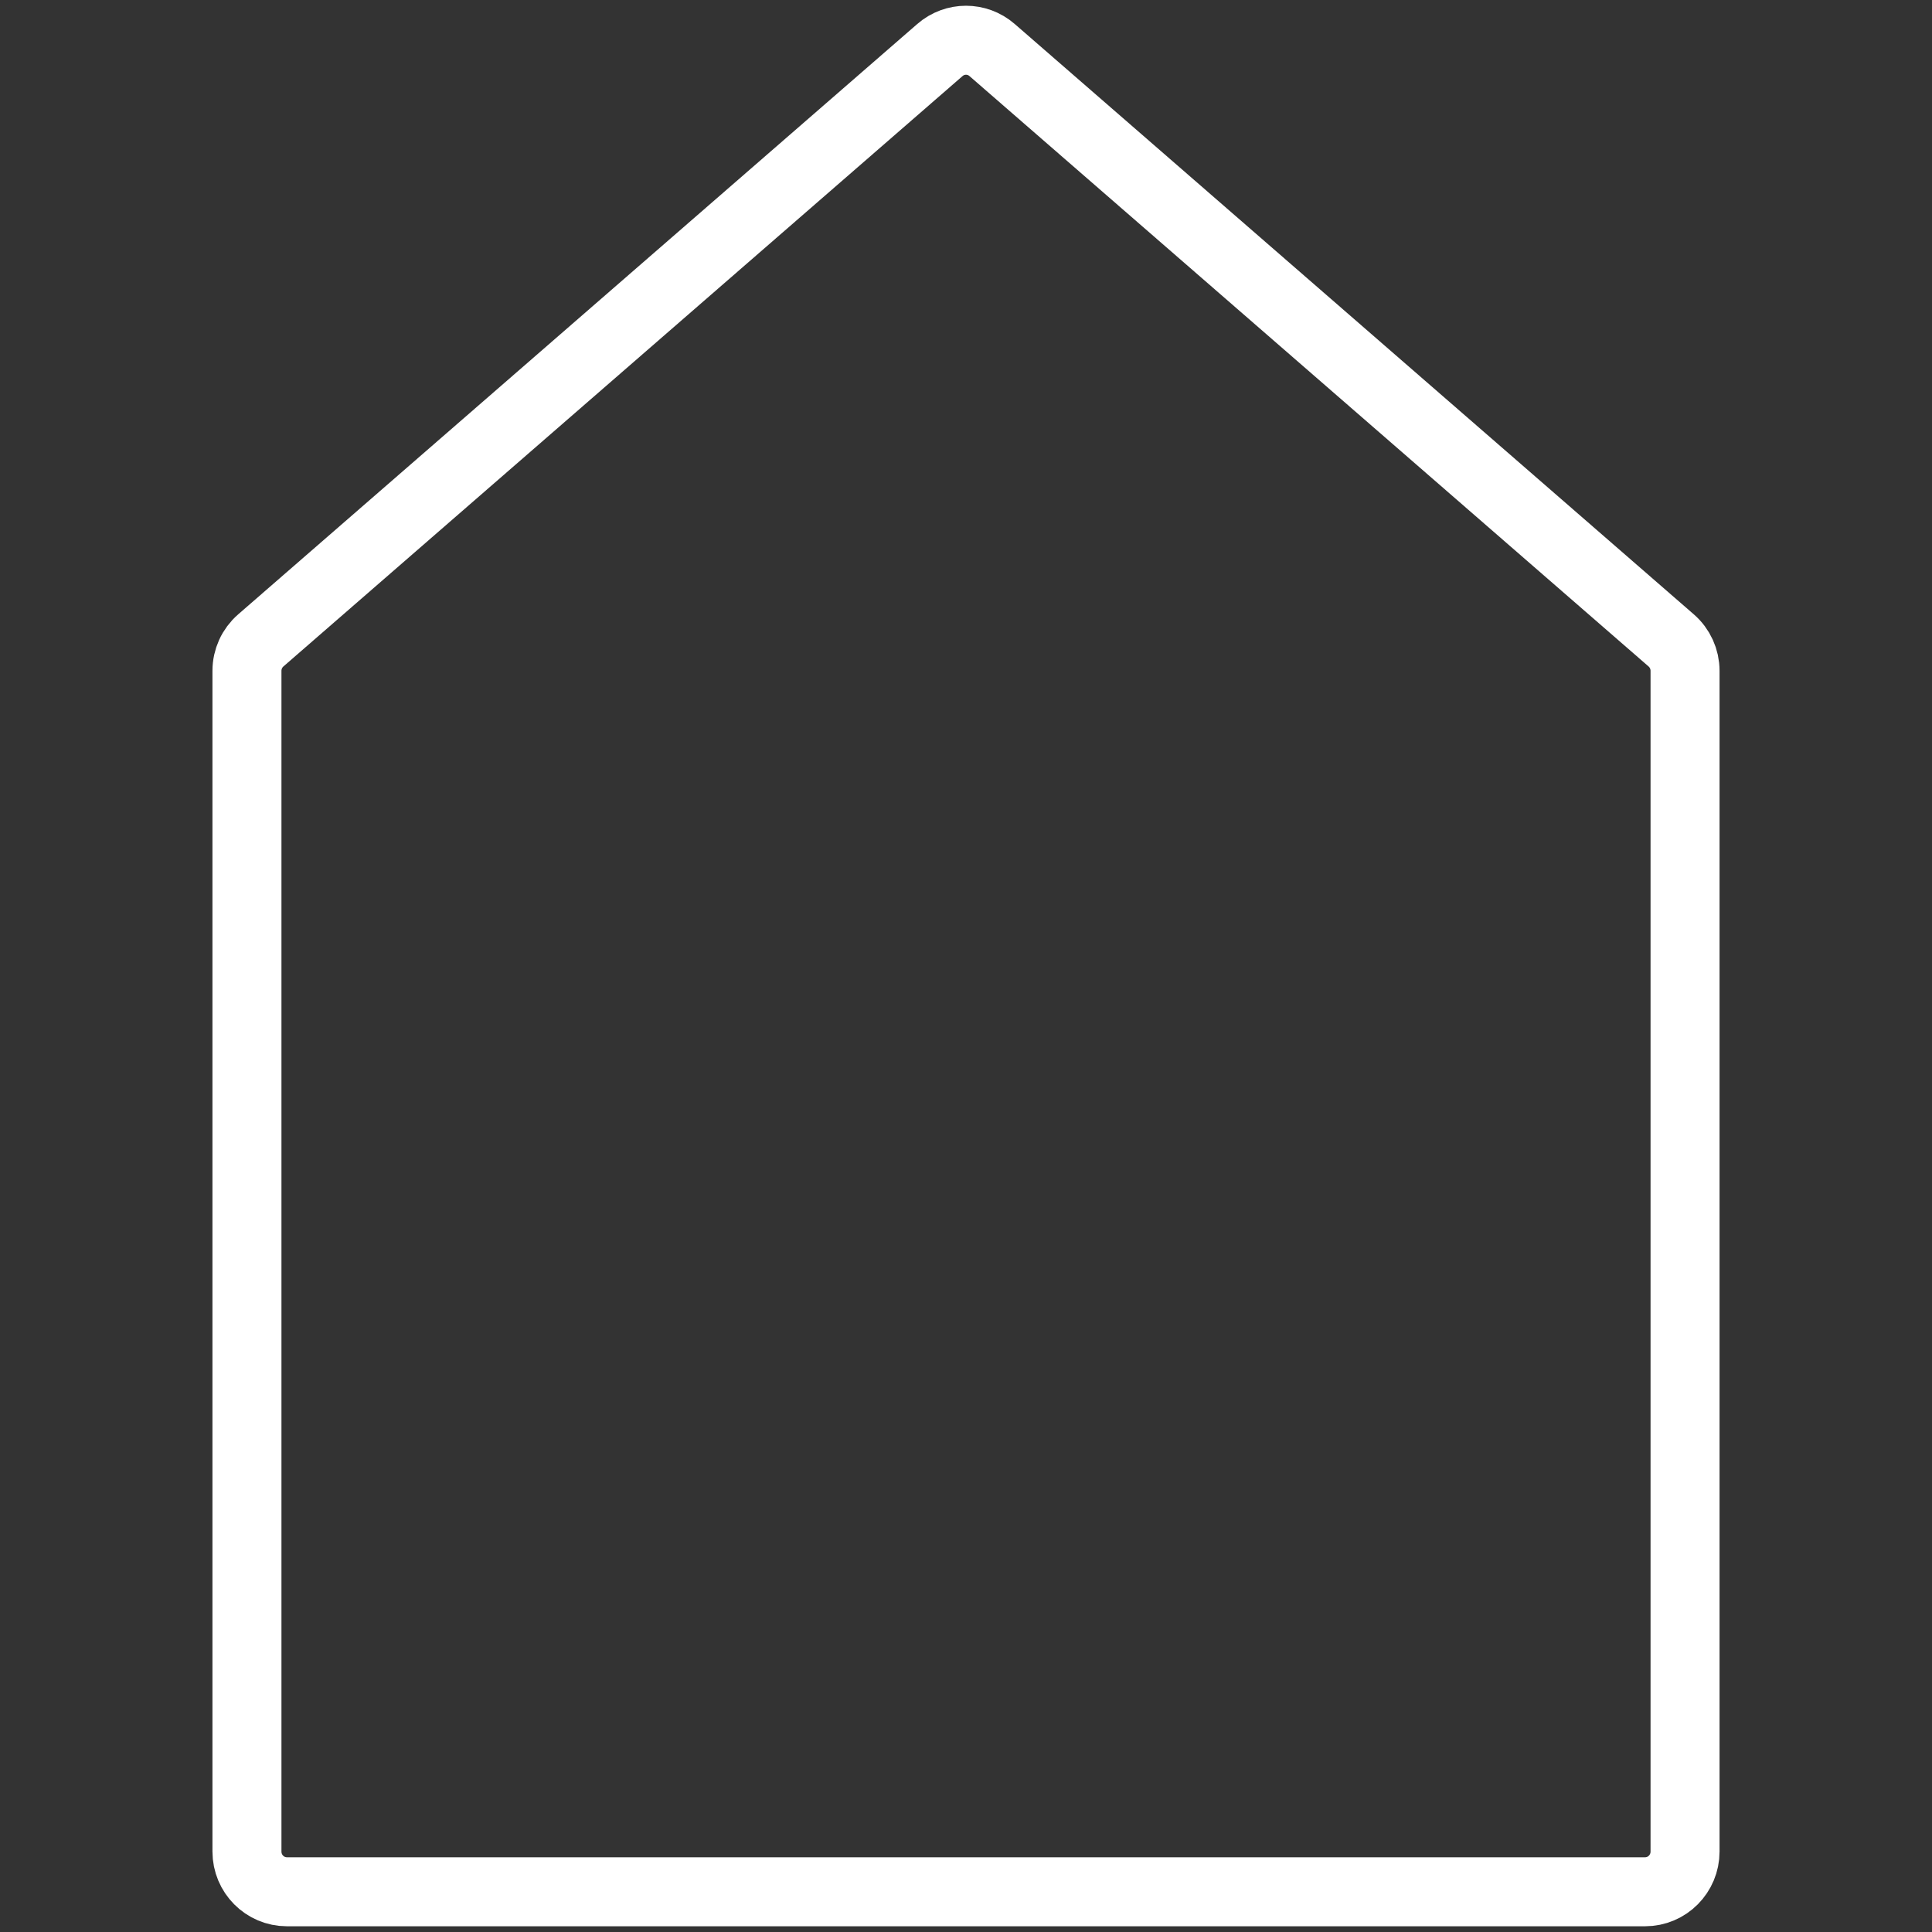 <svg width="28" height="28" viewBox="0 0 28 28" fill="none" xmlns="http://www.w3.org/2000/svg">
<rect x="0" y="0" width="28" height="28" fill="#333333" stroke="none"/>
<path d="M3.78 9.281C3.652 9.392 3.579 9.553 3.579 9.722V26.834C3.579 27.156 3.838 27.417 4.158 27.417H23.842C24.162 27.417 24.421 27.156 24.421 26.834V9.722C24.421 9.553 24.348 9.392 24.22 9.281L14.378 0.725C14.161 0.536 13.839 0.536 13.622 0.725L3.78 9.281Z" stroke="white" stroke-linejoin="round"/>
</svg>
